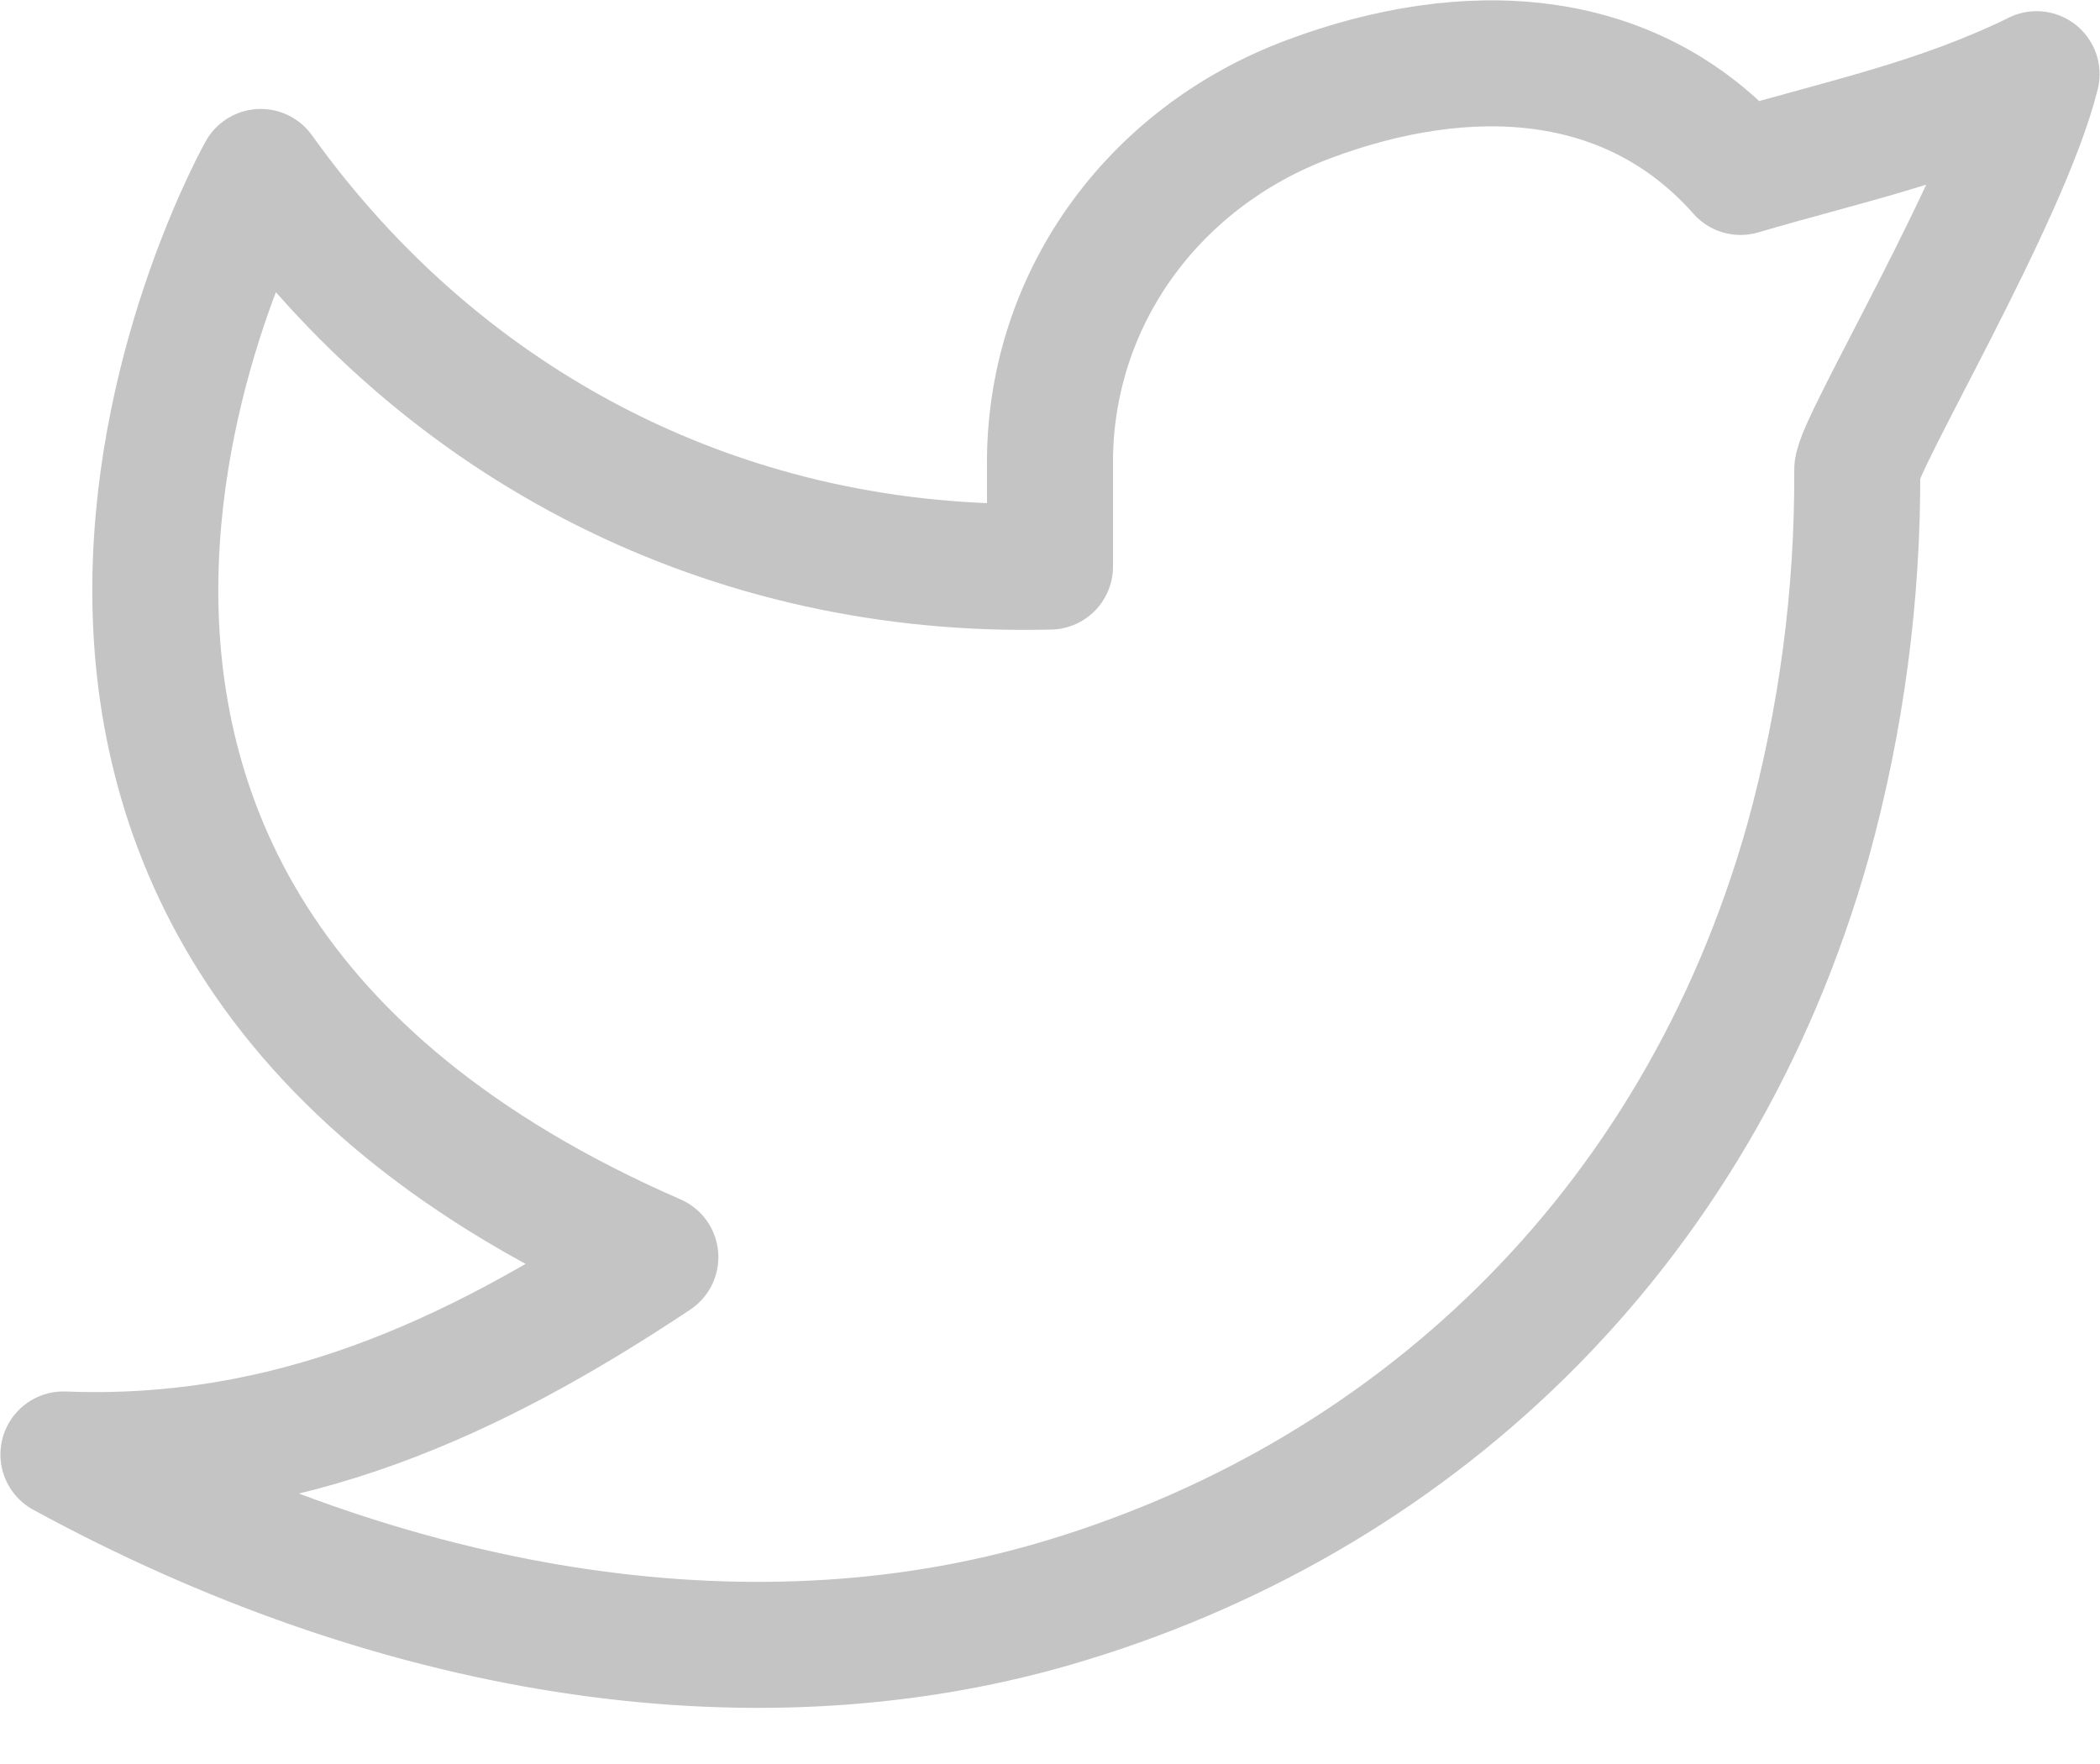 <svg width="25" height="21" viewBox="0 0 25 21" fill="none" xmlns="http://www.w3.org/2000/svg">
<path fill-rule="evenodd" clip-rule="evenodd" d="M24.245 0.884C23.07 1.459 21.919 1.693 20.721 2.047C19.405 0.561 17.453 0.479 15.577 1.181C13.701 1.883 12.473 3.601 12.5 5.57V6.745C8.689 6.842 5.294 5.106 3.104 2.047C3.104 2.047 -1.808 10.777 7.802 14.966C5.603 16.431 3.411 17.418 0.755 17.315C4.64 19.433 8.874 20.161 12.54 19.097C16.744 17.875 20.2 14.724 21.526 10.004C21.921 8.568 22.118 7.085 22.11 5.596C22.107 5.304 23.883 2.34 24.245 0.883V0.884Z" stroke="#C4C4C4" stroke-width="1.5" stroke-linecap="round" stroke-linejoin="round"/>
</svg>
